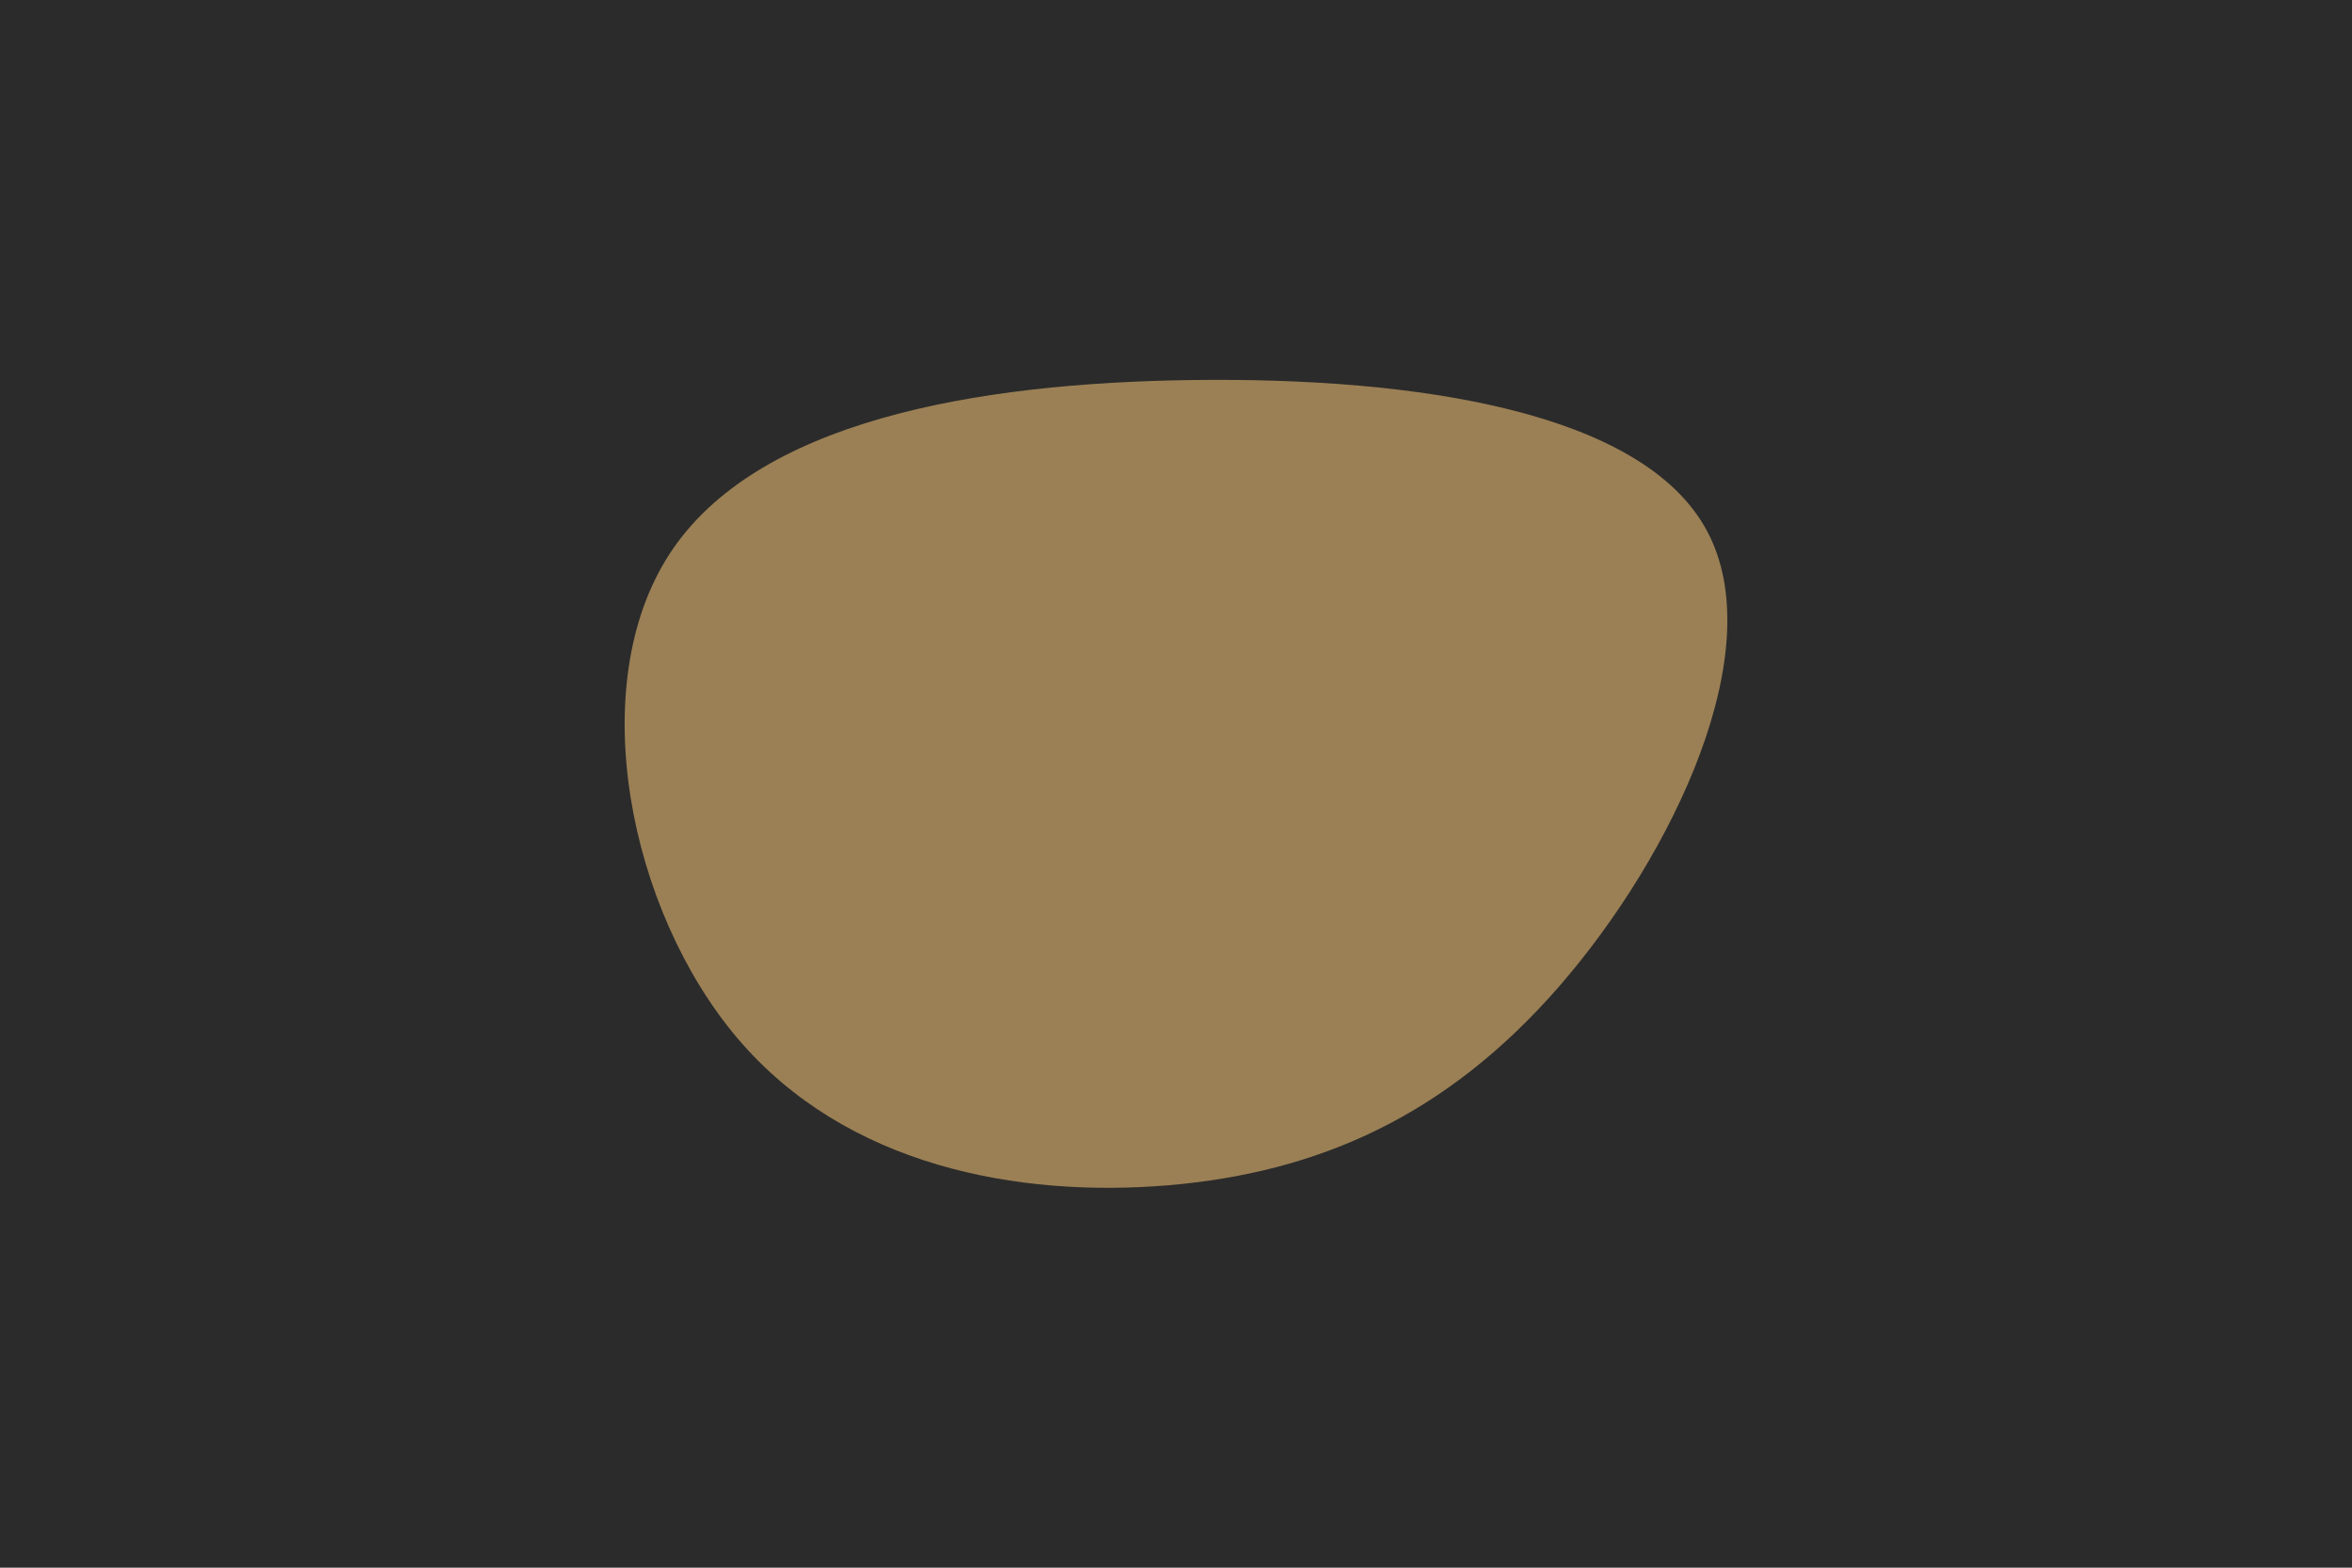 <svg id="visual" viewBox="0 0 900 600" width="900" height="600" xmlns="http://www.w3.org/2000/svg" xmlns:xlink="http://www.w3.org/1999/xlink" version="1.1"><rect x="0" y="0" width="900" height="600" fill="#2B2B2B"></rect><g transform="translate(455.452 320.438)"><path d="M197.7 -117.3C222.3 -71.7 184.8 6.7 141.5 56.7C98.1 106.7 49.1 128.3 -8.4 133.2C-65.8 138 -131.6 126 -173.2 77C-214.8 28 -232.1 -58 -199.2 -108.5C-166.3 -159 -83.1 -174 1.7 -175C86.6 -176 173.2 -163 197.7 -117.3" fill="#9b8055"></path></g></svg>